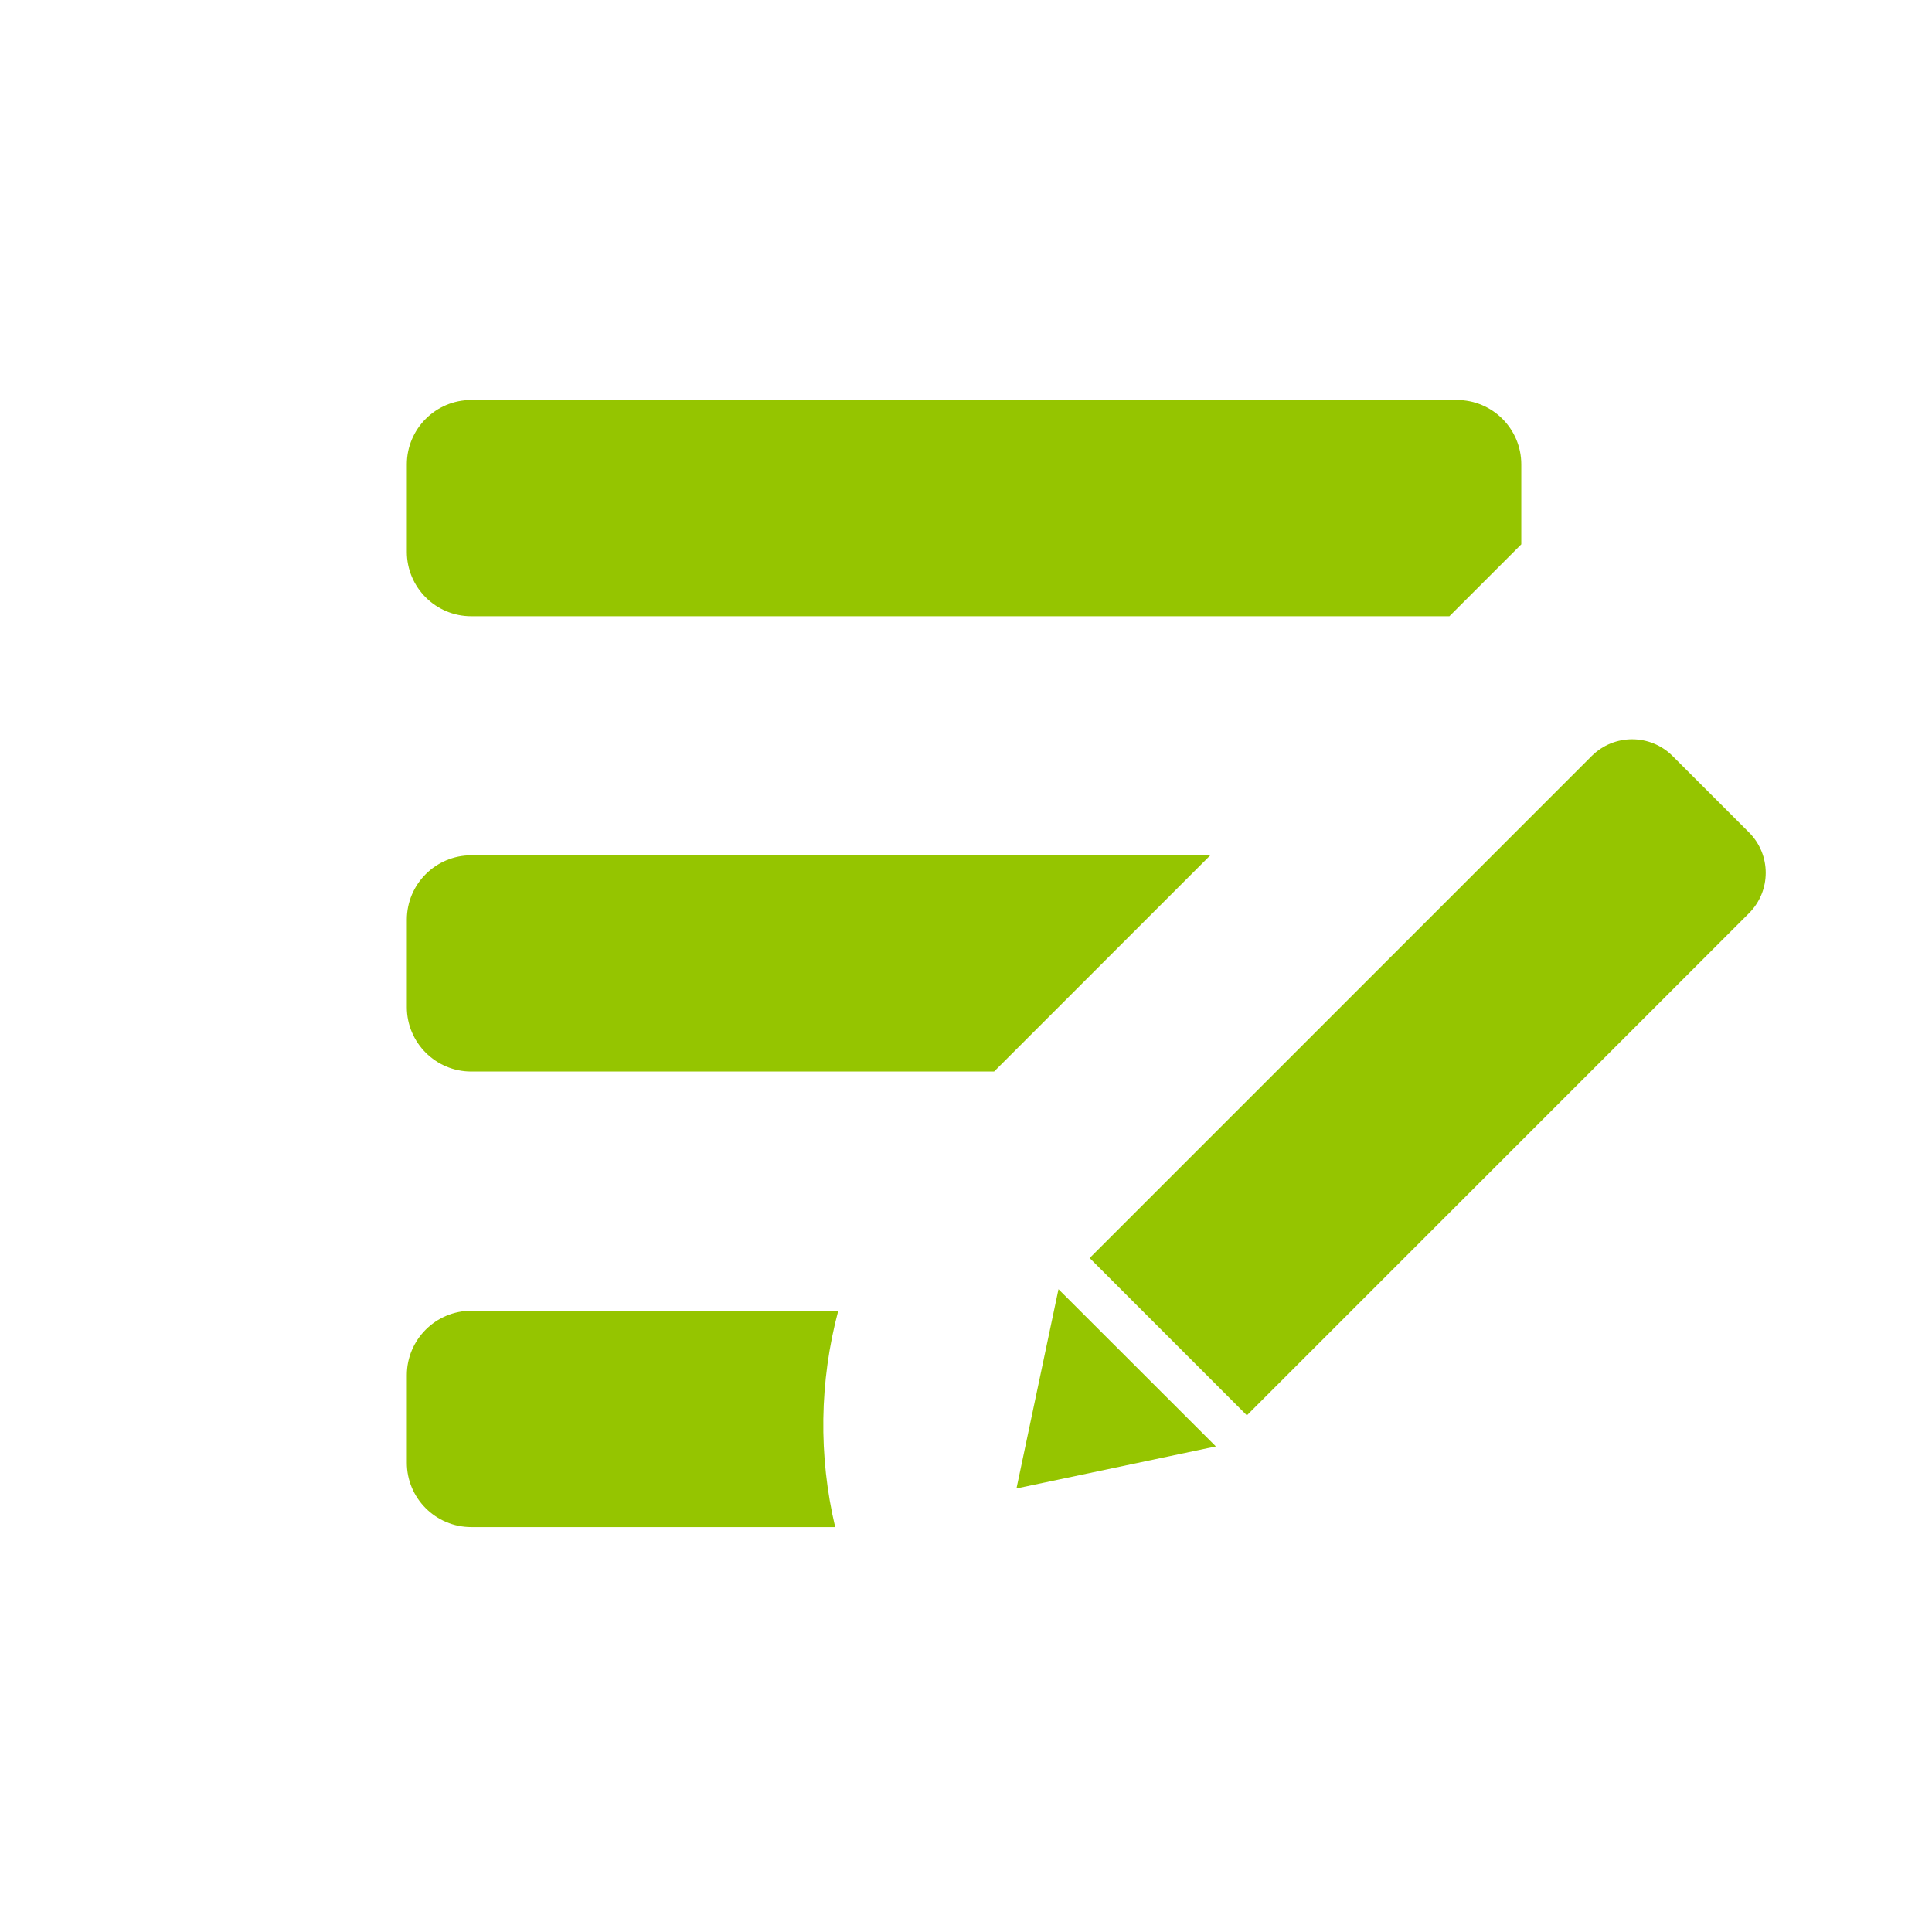 <svg width="24" height="24" viewBox="0 0 24 24" fill="none" xmlns="http://www.w3.org/2000/svg">
<path d="M18.898 5.769V6.762L18.005 7.655H5.854C5.413 7.655 5.054 7.297 5.054 6.855V5.769C5.054 5.327 5.413 4.969 5.854 4.969H18.098C18.54 4.969 18.898 5.327 18.898 5.769Z" fill="#95C500"/>
<path d="M5.854 10.625H15.035L12.349 13.311H5.854C5.413 13.311 5.054 12.953 5.054 12.511V11.425C5.054 10.983 5.413 10.625 5.854 10.625Z" fill="#95C500"/>
<path d="M5.854 16.283H10.413C10.179 17.162 10.166 18.087 10.375 18.97H5.854C5.413 18.97 5.054 18.612 5.054 18.17V17.083C5.054 16.642 5.413 16.283 5.854 16.283Z" fill="#95C500"/>
<path d="M19.772 9.392C20.05 9.114 20.5 9.114 20.778 9.392L21.726 10.34C22.004 10.617 22.004 11.068 21.726 11.345L15.489 17.582L13.536 15.628L19.772 9.392Z" fill="#95C500"/>
<path d="M15.104 17.968L12.627 18.49L13.149 16.015L15.104 17.968Z" fill="#95C500"/>
</svg>
